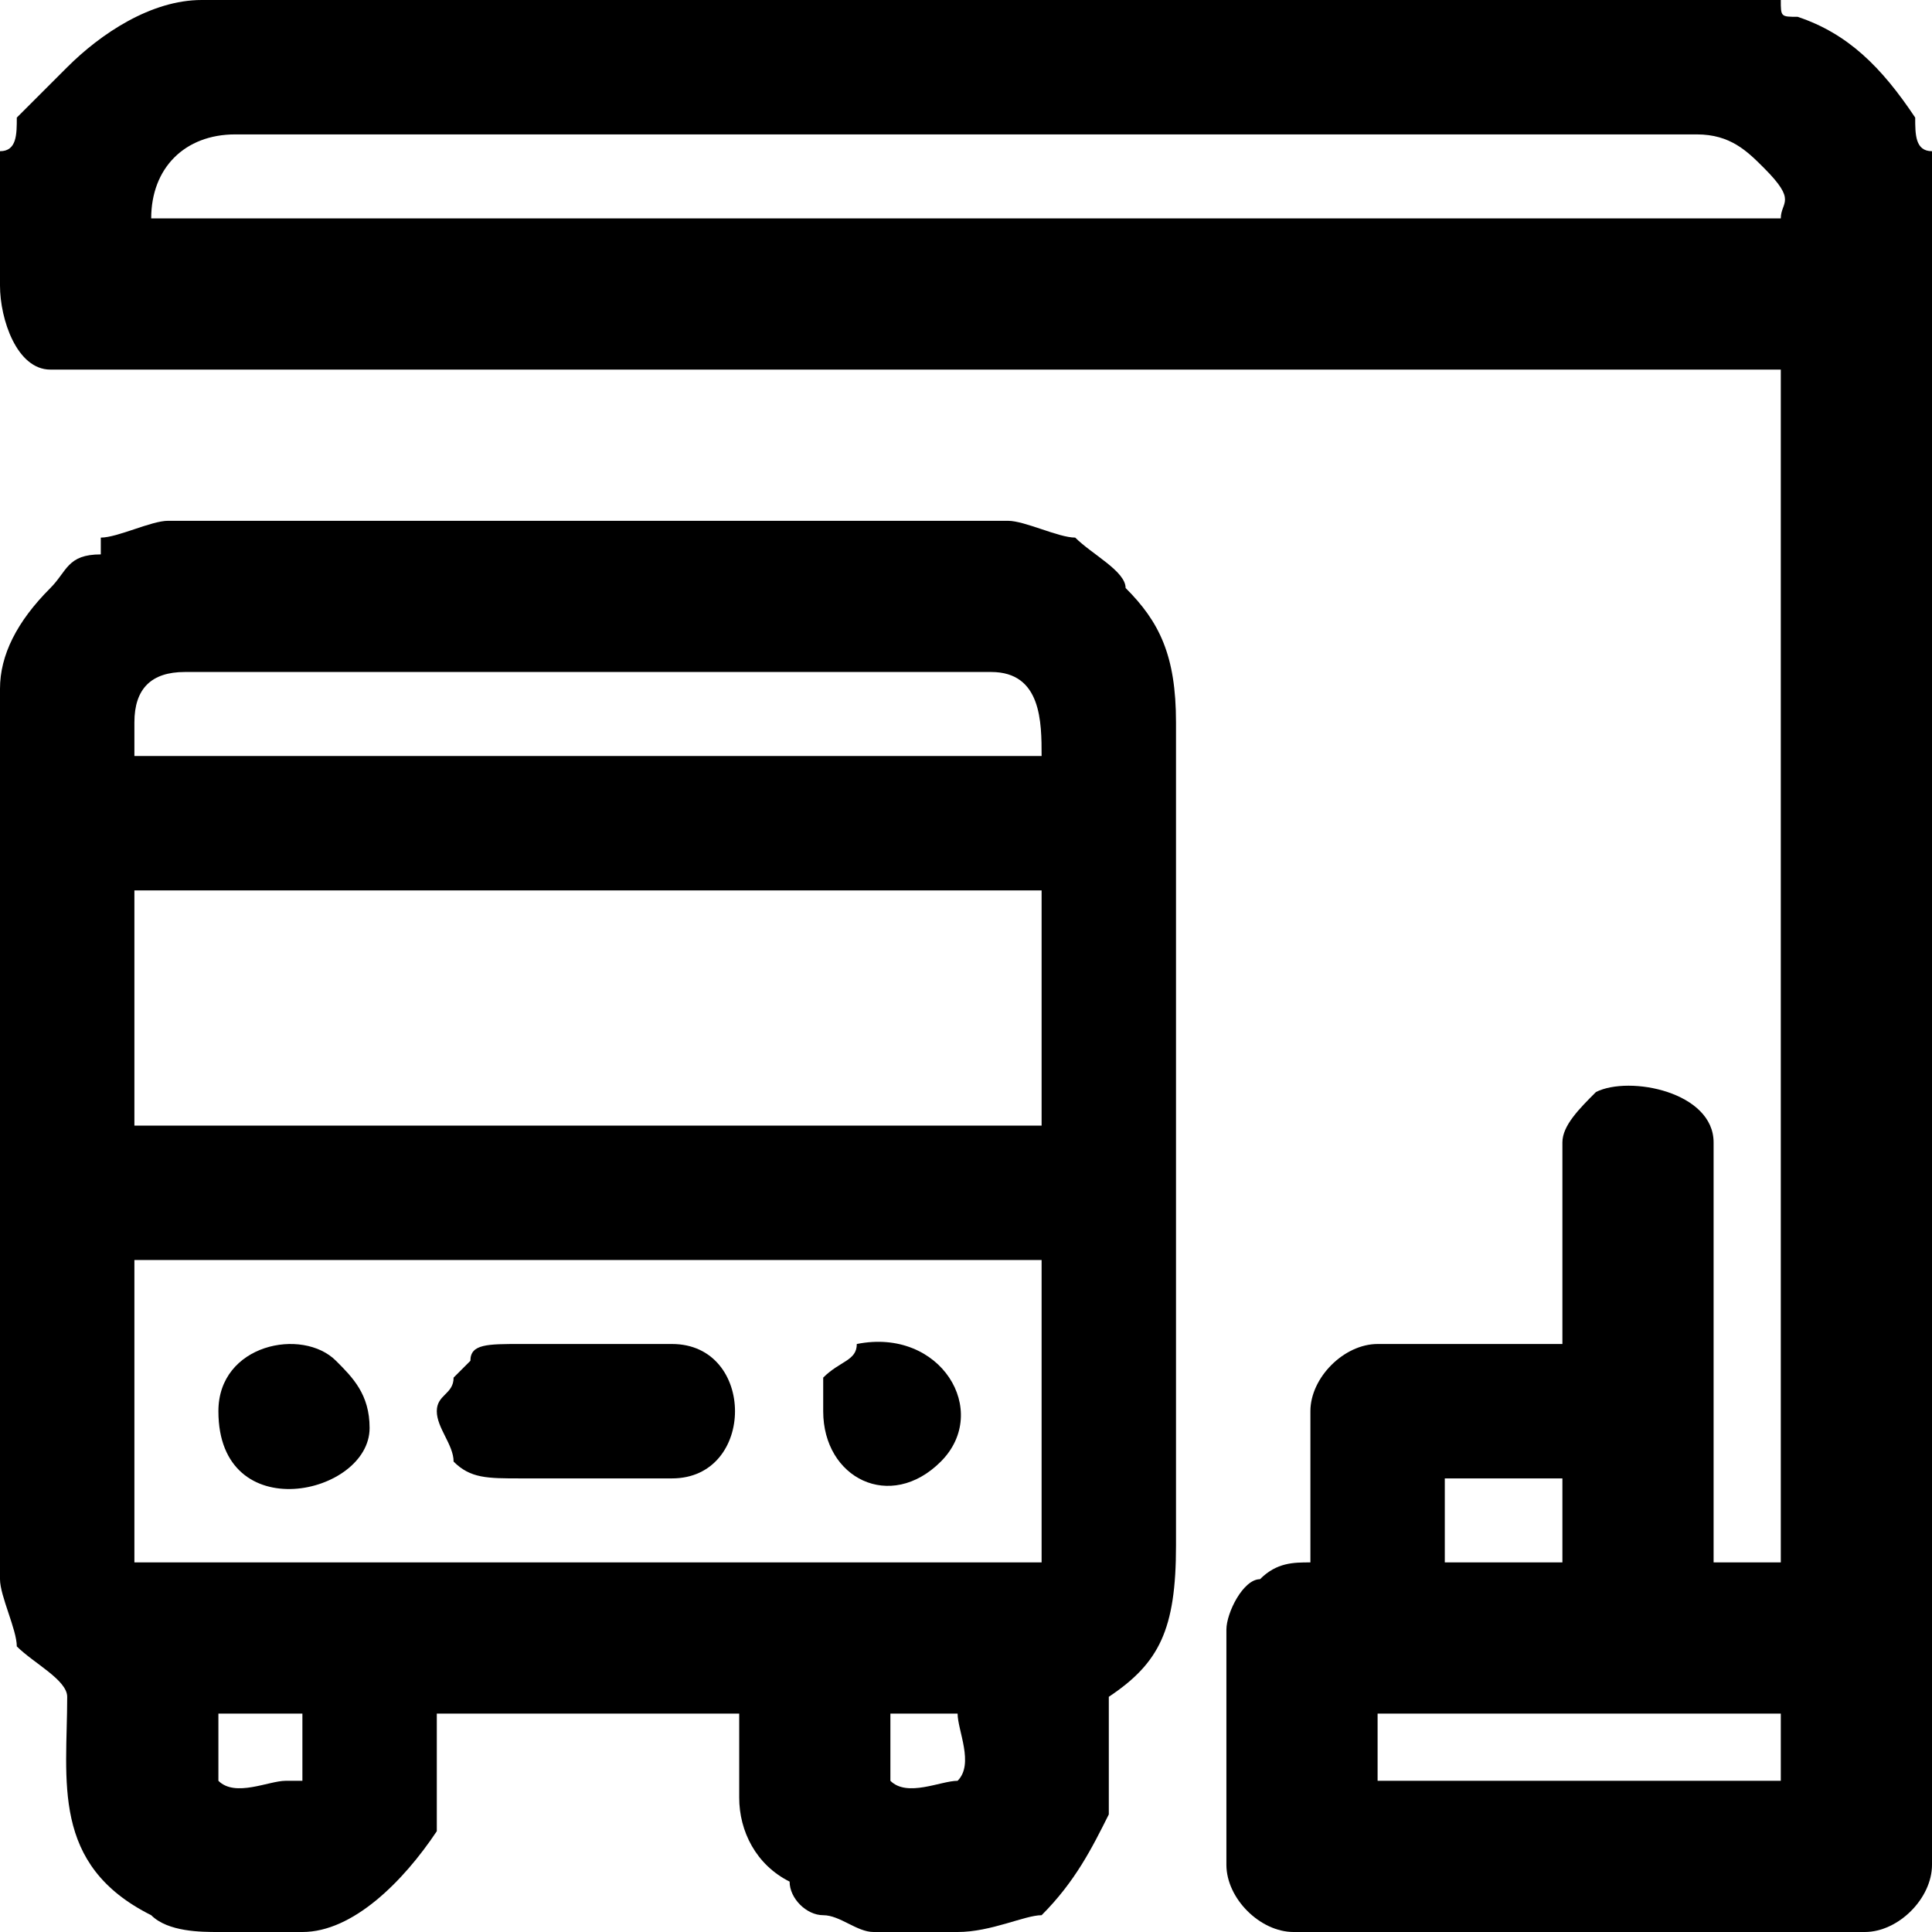 <?xml version="1.0" encoding="UTF-8"?>
<!DOCTYPE svg PUBLIC "-//W3C//DTD SVG 1.0//EN" "http://www.w3.org/TR/2001/REC-SVG-20010904/DTD/svg10.dtd">
<!-- Creator: CorelDRAW 2018 (64 Bit Versão de avaliação) -->
<svg xmlns="http://www.w3.org/2000/svg" xml:space="preserve" width="41px" height="41px" version="1.0" shape-rendering="geometricPrecision" text-rendering="geometricPrecision" image-rendering="optimizeQuality" fill-rule="evenodd" clip-rule="evenodd"
viewBox="0 0 1.15 1.15"
 xmlns:xlink="http://www.w3.org/1999/xlink">
 <g id="Camada_x0020_1">
  <g id="_2039306080736">
   <g>
    <path fill="black" d="M0.82 1.02l0.24 0 0 0.04 -0.24 0 0 -0.04zm0.11 -0.09l-0.07 0 0 -0.05 0.07 0 0 0.05c0,0 0,0 0,0zm-0.79 -0.85l0.87 0c0.02,0 0.03,0.01 0.04,0.02 0.02,0.02 0.01,0.02 0.01,0.03l-0.97 0c0,-0.03 0.02,-0.05 0.05,-0.05zm-0.14 0.04l0 0.05c0,0.02 0.01,0.05 0.03,0.05l1.03 0 0 0.71 -0.04 0 0 -0.25c0,-0.03 -0.05,-0.04 -0.07,-0.03 -0.01,0.01 -0.02,0.02 -0.02,0.03l0 0.12 -0.11 0c-0.02,0 -0.04,0.02 -0.04,0.04l0 0.09c-0.01,0 -0.02,0 -0.03,0.01 -0.01,0 -0.02,0.02 -0.02,0.03l0 0.14c0,0.02 0.02,0.04 0.04,0.04l0.34 0c0.02,0 0.04,-0.02 0.04,-0.04l0 -0.99c0,-0.01 0,-0.02 0,-0.03 -0.01,0 -0.01,-0.01 -0.01,-0.02 -0.02,-0.03 -0.04,-0.05 -0.07,-0.06 -0.01,0 -0.01,0 -0.01,-0.01 -0.01,0 -0.02,0 -0.03,0l-0.91 0c-0.03,0 -0.06,0.02 -0.08,0.04 -0.01,0.01 -0.02,0.02 -0.03,0.03 0,0.01 0,0.02 -0.01,0.02 0,0.01 0,0.02 0,0.03z"/>
    <path fill="black" d="M0.57 1.06c0,0 0,0 0,0 -0.01,0 -0.03,0.01 -0.04,0 0,0 0,-0.03 0,-0.04l0.04 0c0,0.01 0.01,0.03 0,0.04zm-0.39 0.09l-0.05 0c-0.01,0 -0.03,0 -0.04,-0.01 -0.06,-0.03 -0.05,-0.08 -0.05,-0.13 0,-0.01 -0.02,-0.02 -0.03,-0.03 0,-0.01 -0.01,-0.03 -0.01,-0.04l0 -0.53c0,-0.02 0.01,-0.04 0.03,-0.06 0.01,-0.01 0.01,-0.02 0.03,-0.02 0,0 0,-0.01 0,-0.01 0.01,0 0.03,-0.01 0.04,-0.01l0.5 0c0.01,0 0.03,0.01 0.04,0.01 0.01,0.01 0.03,0.02 0.03,0.03 0.02,0.02 0.03,0.04 0.03,0.08l0 0.49c0,0.05 -0.01,0.07 -0.04,0.09 0,0 0,0.05 0,0.07 -0.01,0.02 -0.02,0.04 -0.04,0.06 -0.01,0 -0.03,0.01 -0.05,0.01l-0.05 0c-0.01,0 -0.02,-0.01 -0.03,-0.01 -0.01,0 -0.02,-0.01 -0.02,-0.02 -0.02,-0.01 -0.03,-0.03 -0.03,-0.05l0 -0.05 -0.18 0c0,0.02 0,0.05 0,0.07 -0.02,0.03 -0.05,0.06 -0.08,0.06zm0 -0.09c-0.01,0 -0.01,0 -0.01,0 -0.01,0 -0.03,0.01 -0.04,0 0,0 0,0 0,0l0 -0.04 0.05 0c0,0.01 0,0.03 0,0.04zm-0.1 -0.13l0 -0.18 0.54 0 0 0.18c0,0 0,0 0,0 -0.01,0 -0.01,0 -0.01,0l-0.52 0c0,0 0,0 0,0 -0.01,0 -0.01,0 -0.01,0zm0 -0.4l0.54 0 0 0.14 -0.54 0 0 -0.14zm0 -0.1c0,-0.02 0.01,-0.03 0.03,-0.03l0.48 0c0.03,0 0.03,0.03 0.03,0.05l-0.54 0 0 -0.02z"/>
    <path fill="black" d="M0.26 0.84c0,0.01 0.01,0.02 0.01,0.03 0.01,0.01 0.02,0.01 0.04,0.01l0.09 0c0.05,0 0.05,-0.08 0,-0.08l-0.09 0c-0.02,0 -0.03,0 -0.03,0.01 0,0 -0.01,0.01 -0.01,0.01 0,0.01 -0.01,0.01 -0.01,0.02z"/>
    <path fill="black" d="M0.13 0.84c0,0.07 0.09,0.05 0.09,0.01 0,-0.02 -0.01,-0.03 -0.02,-0.04 -0.02,-0.02 -0.07,-0.01 -0.07,0.03z"/>
    <path fill="black" d="M0.49 0.83l0 0.01c0,0.04 0.04,0.06 0.07,0.03l0 0c0.03,-0.03 0,-0.08 -0.05,-0.07 0,0.01 -0.01,0.01 -0.02,0.02 0,0 0,0.01 0,0.01z"/>
   </g>
  </g>
 </g>
</svg>
